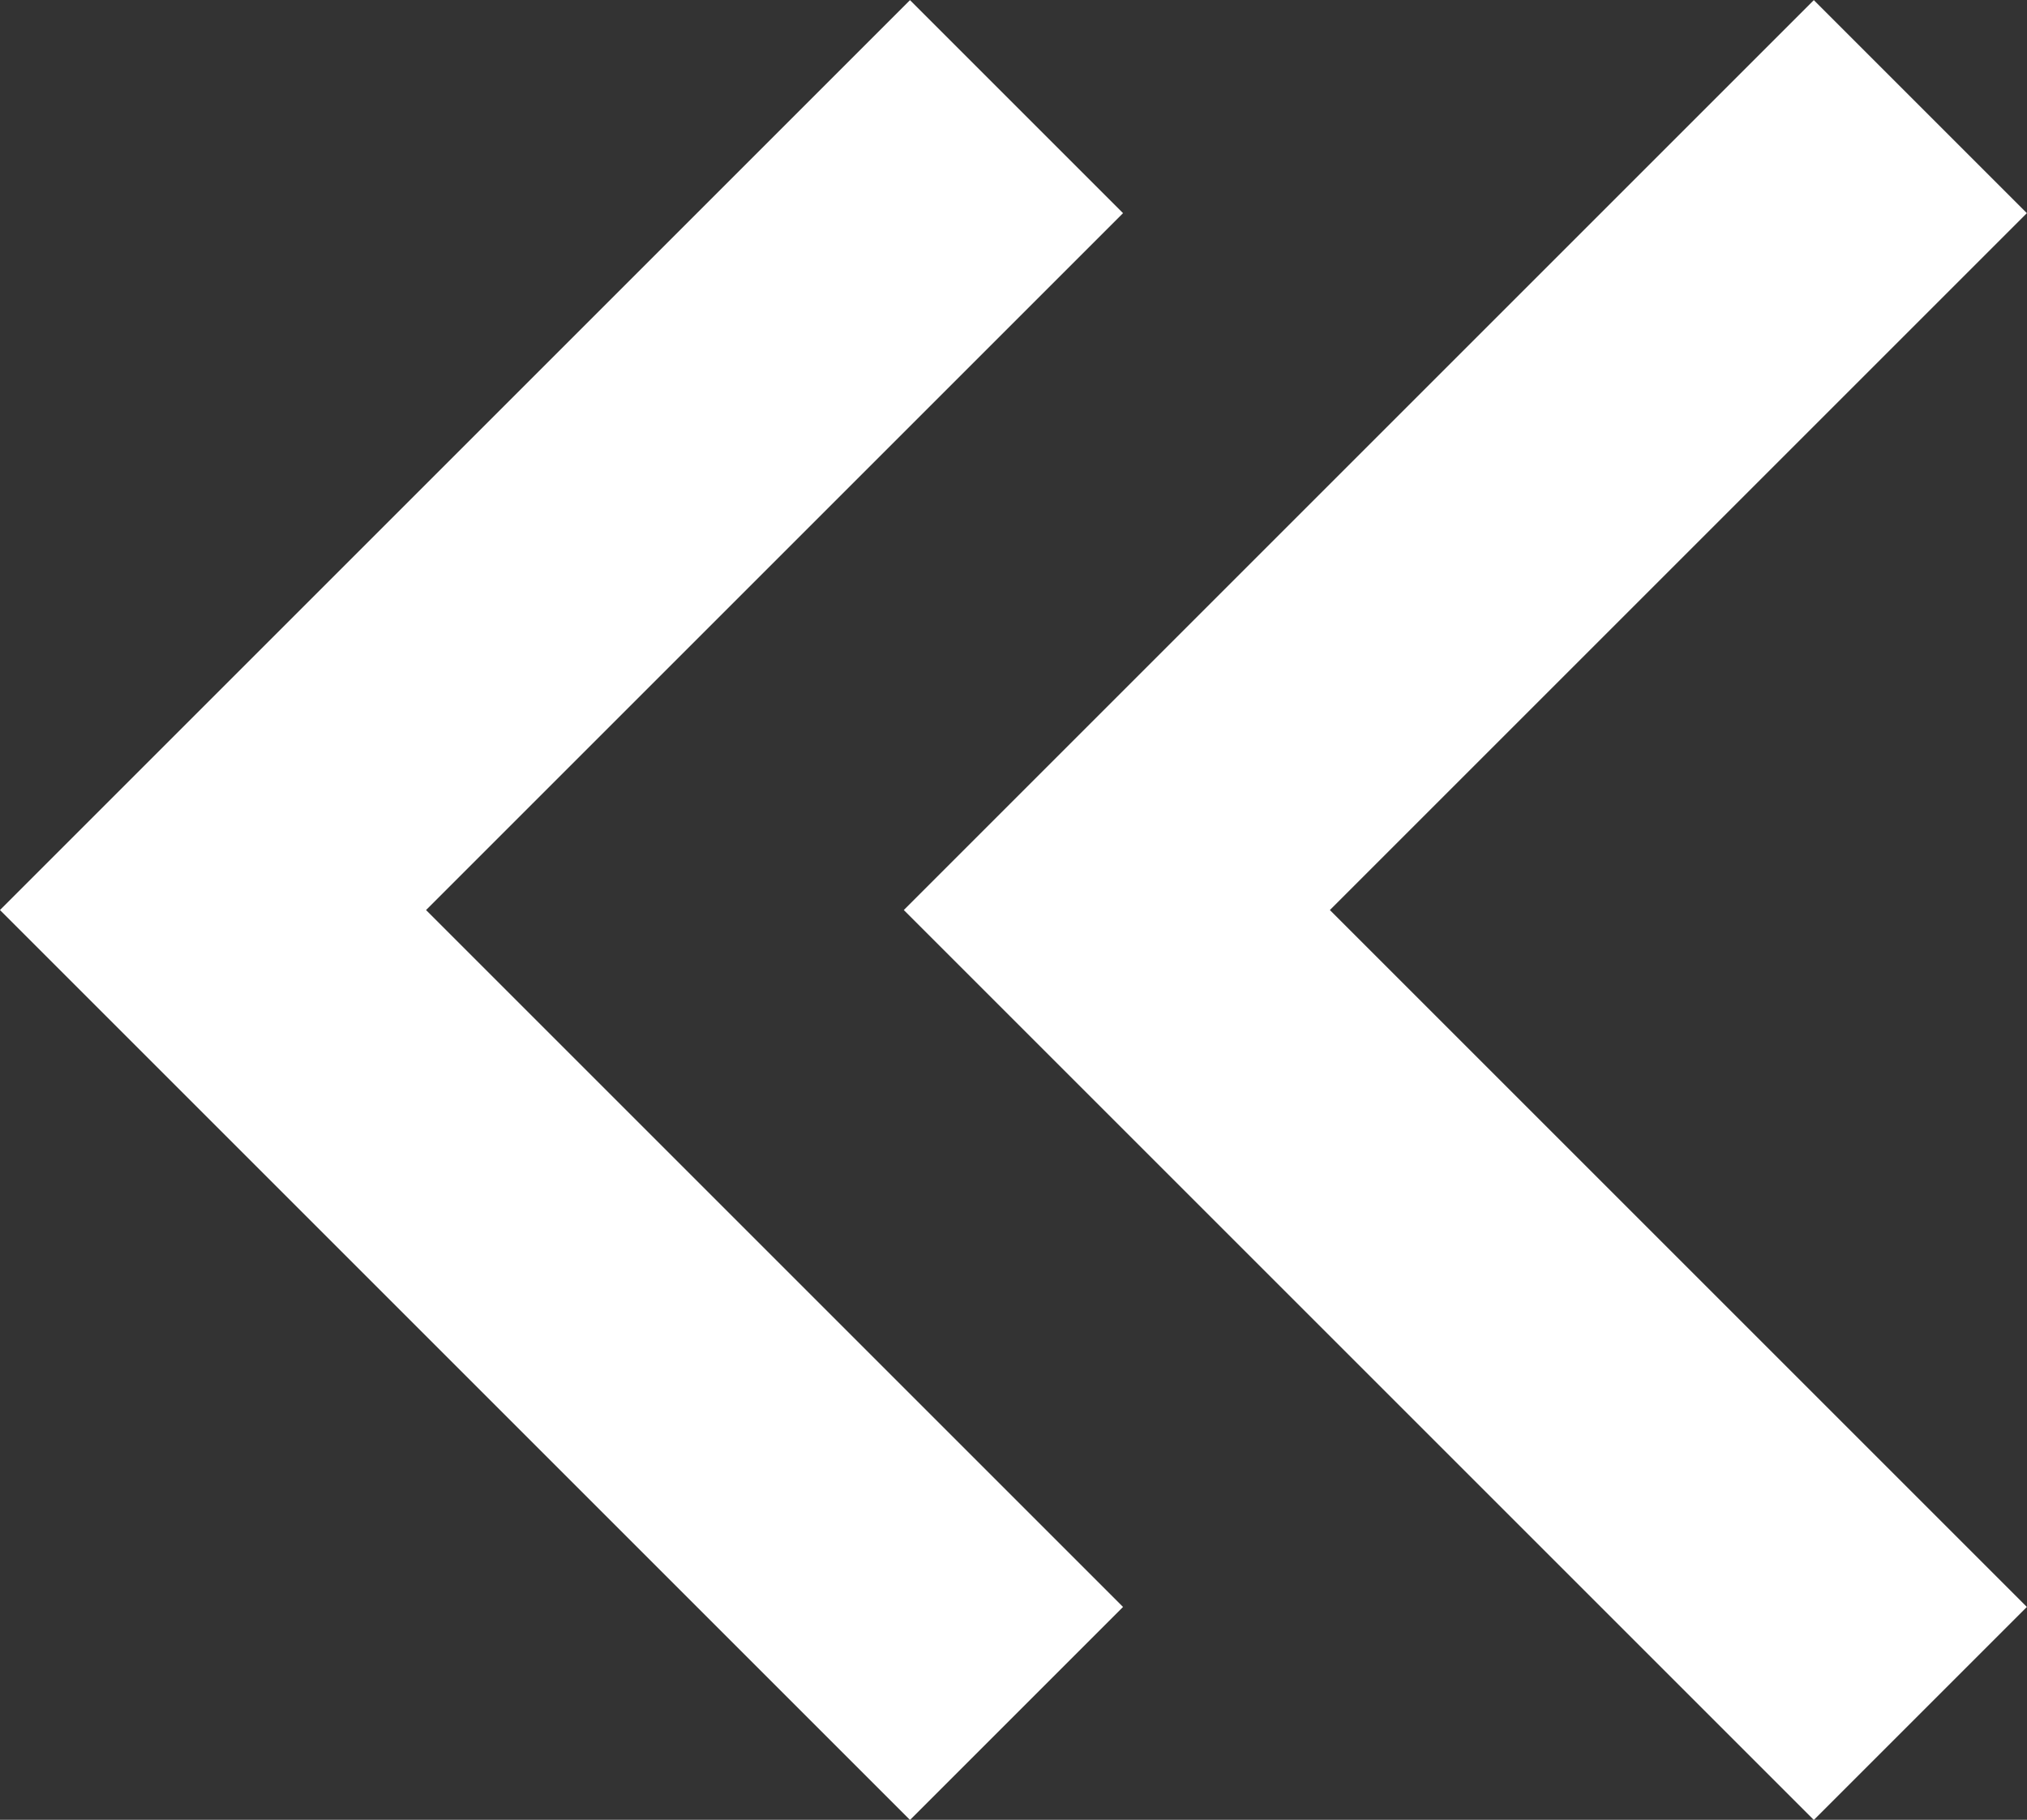 <svg xmlns="http://www.w3.org/2000/svg" width="6.728" height="6.041" viewBox="0 0 6.728 6.041">
  <rect x="0" y="0" width="6.728" height="6.041" fill="#333333" stroke="none"/>
  <g id="Group_42" data-name="Group 42" transform="translate(0.707 0.354)">
    <path id="Path_42" data-name="Path 42" d="M447.139,2068.012l-2.667,2.667,2.667,2.667" transform="translate(-441.472 -2068.012)" fill="none" stroke="#fff" stroke-width="1"/>
    <path id="Path_43" data-name="Path 43" d="M447.139,2068.012l-2.667,2.667,2.667,2.667" transform="translate(-444.472 -2068.012)" fill="none" stroke="#fff" stroke-width="1"/>
  </g>
</svg>
